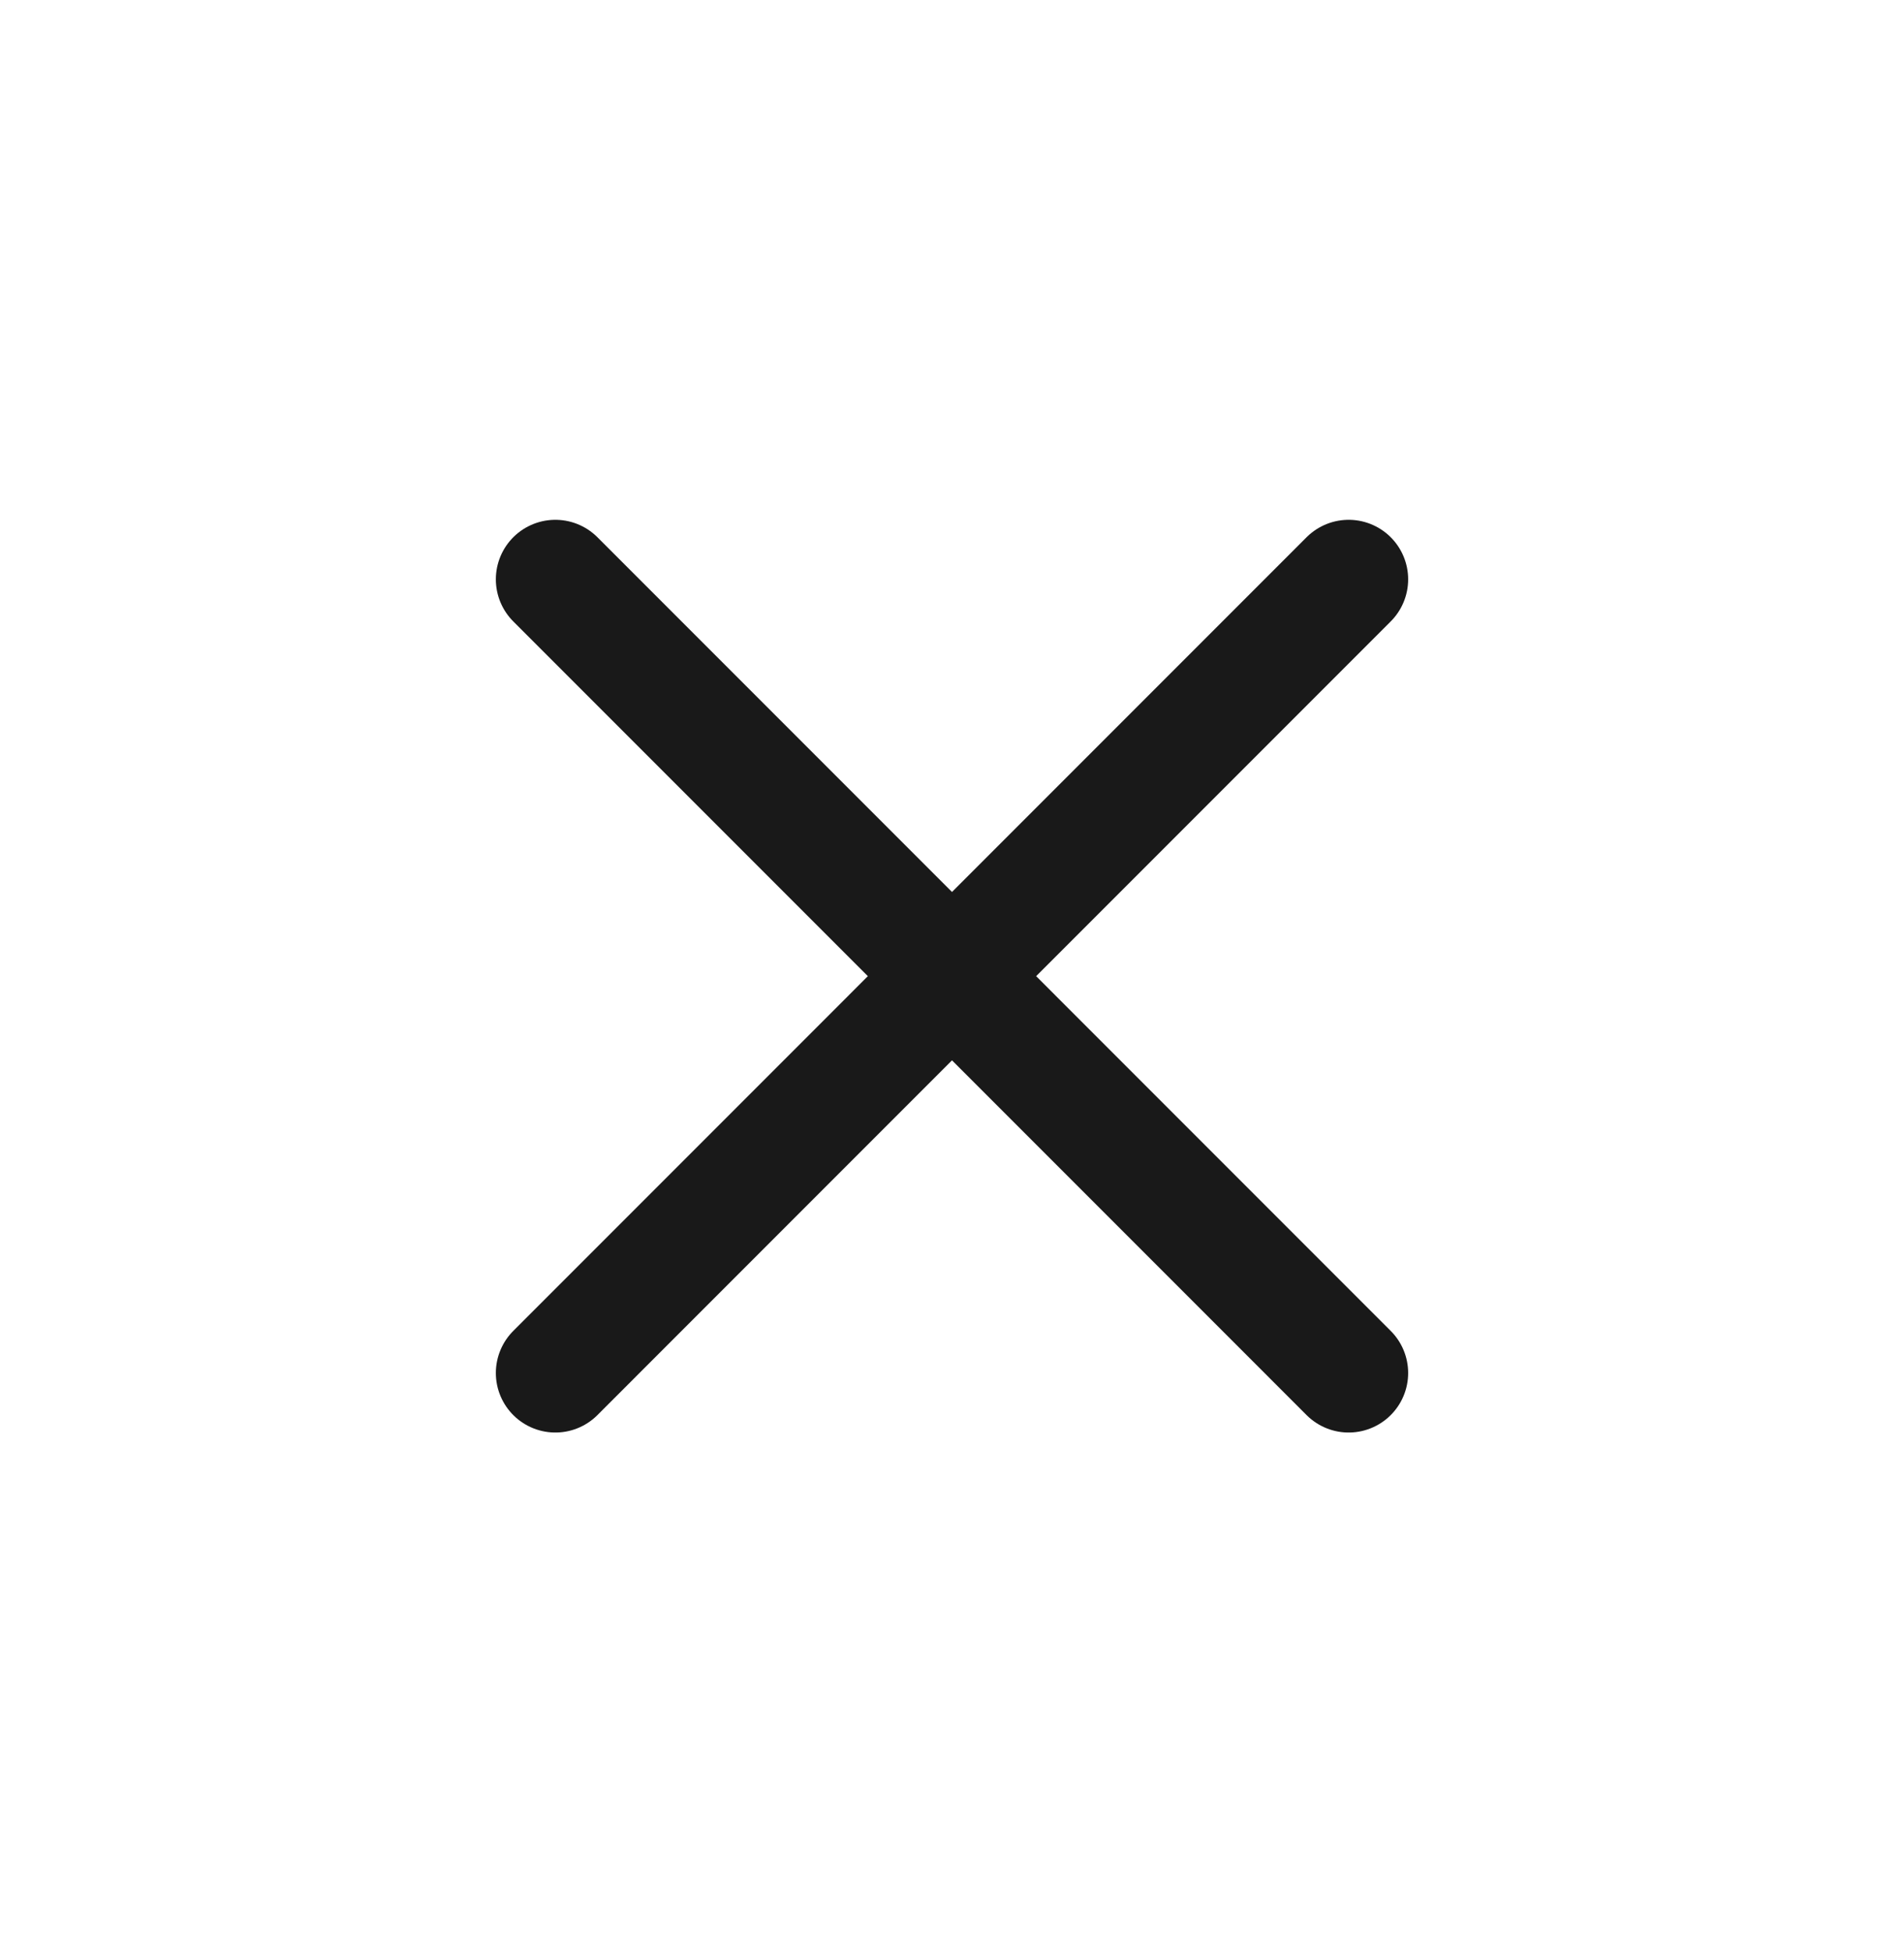<svg width="40" height="41" viewBox="0 0 40 41" fill="none" xmlns="http://www.w3.org/2000/svg">
<g id="iconamoon:close-bold">
<path id="Vector" d="M11.667 12.166L28.333 28.833M11.667 28.833L28.333 12.166" stroke="#191919" stroke-width="2.5" stroke-linecap="round" stroke-linejoin="round"/>
</g>
</svg>
